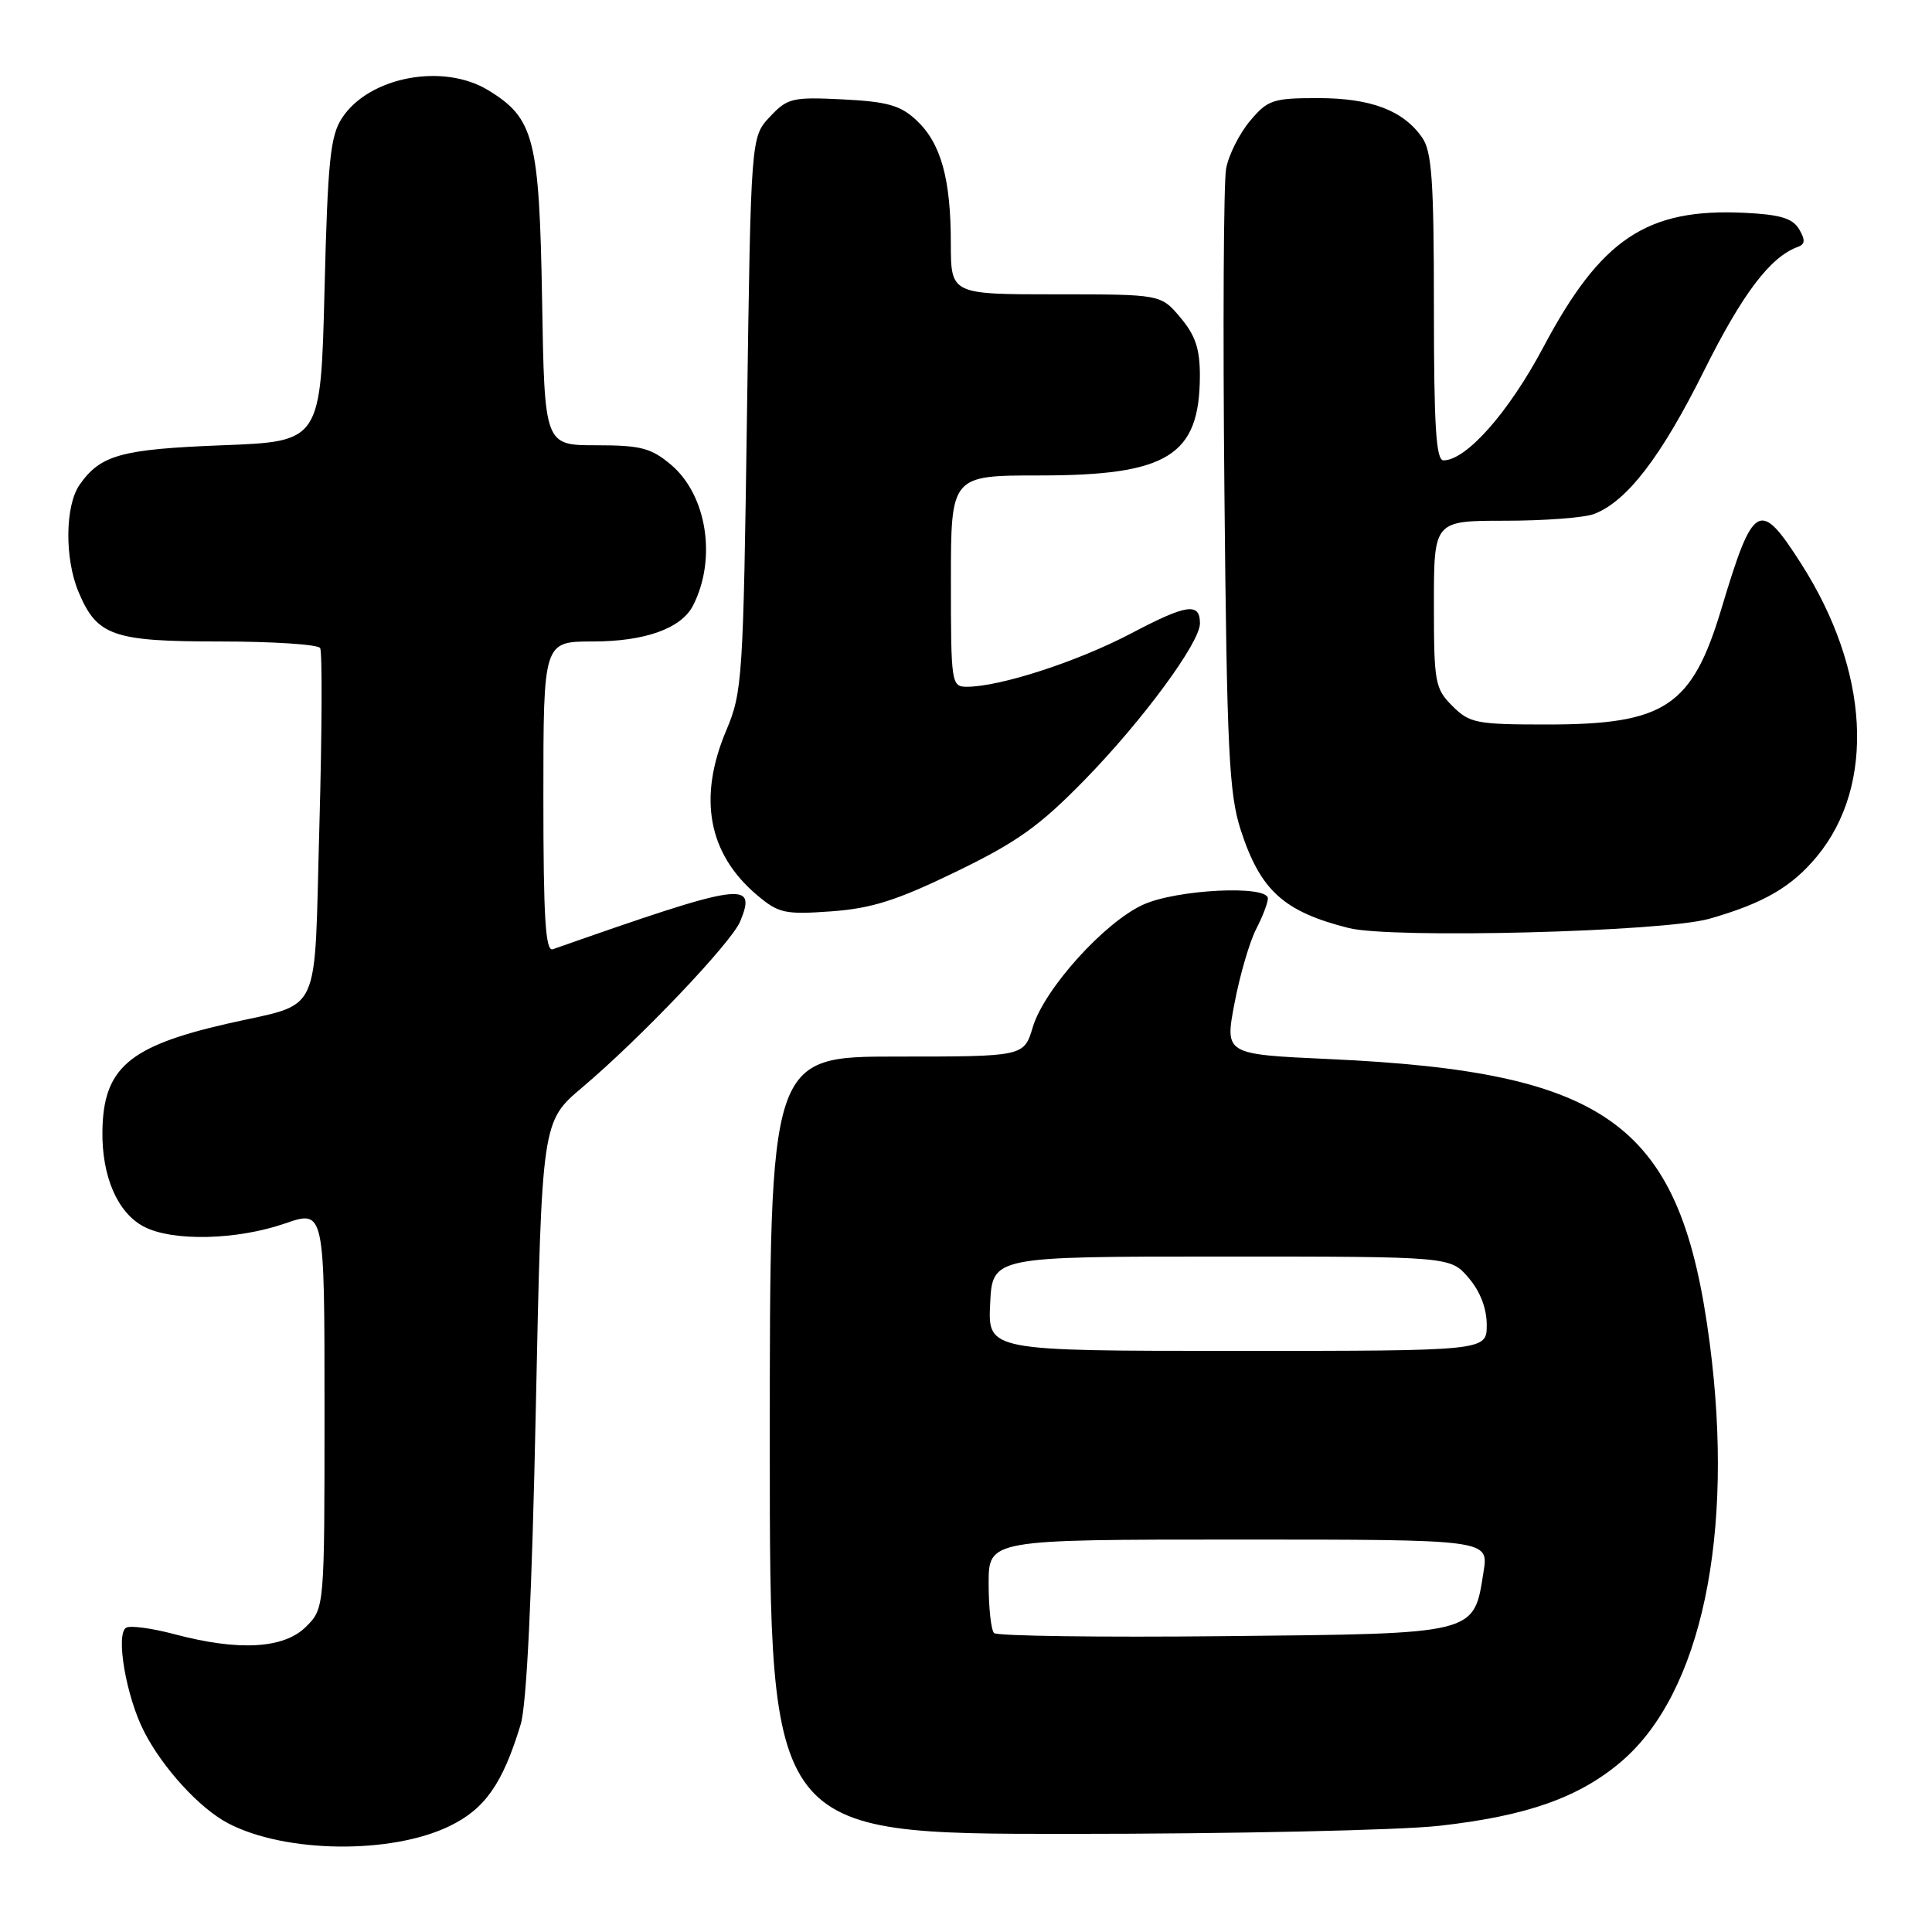 <?xml version="1.0" encoding="UTF-8" standalone="no"?>
<!DOCTYPE svg PUBLIC "-//W3C//DTD SVG 1.1//EN" "http://www.w3.org/Graphics/SVG/1.1/DTD/svg11.dtd" >
<svg xmlns="http://www.w3.org/2000/svg" xmlns:xlink="http://www.w3.org/1999/xlink" version="1.1" viewBox="0 0 256 256">
 <g >
 <path fill="currentColor"
d=" M 59.56 241.97 C 64.26 239.70 66.61 236.35 68.99 228.50 C 69.79 225.89 70.49 211.33 71.00 186.56 C 71.79 148.62 71.79 148.62 77.15 144.09 C 84.87 137.57 96.92 124.90 98.08 122.09 C 100.32 116.64 98.48 116.92 73.25 125.78 C 72.28 126.12 72.00 121.66 72.00 105.61 C 72.00 85.00 72.00 85.00 78.55 85.00 C 85.45 85.00 90.28 83.27 91.83 80.24 C 95.00 74.04 93.67 65.59 88.90 61.57 C 86.27 59.36 84.90 59.00 79.00 59.00 C 72.15 59.00 72.15 59.00 71.83 39.75 C 71.46 18.33 70.78 15.67 64.70 11.96 C 58.72 8.31 48.91 10.17 45.33 15.62 C 43.76 18.01 43.43 21.26 43.00 38.45 C 42.50 58.50 42.50 58.50 29.50 59.00 C 16.06 59.52 13.32 60.27 10.55 64.23 C 8.62 66.98 8.55 73.98 10.39 78.40 C 12.85 84.27 14.92 85.00 29.16 85.00 C 36.16 85.00 42.12 85.39 42.42 85.87 C 42.71 86.34 42.67 96.96 42.32 109.45 C 41.58 135.44 42.87 132.71 30.00 135.67 C 17.06 138.64 13.70 141.54 13.57 149.85 C 13.48 155.90 15.58 160.73 19.09 162.55 C 22.90 164.52 31.38 164.32 37.75 162.12 C 43.00 160.31 43.00 160.31 43.00 186.70 C 43.00 213.09 43.00 213.09 40.55 215.55 C 37.62 218.47 31.63 218.81 23.08 216.53 C 20.10 215.74 17.23 215.36 16.71 215.68 C 15.29 216.56 16.73 224.86 19.10 229.46 C 21.58 234.30 26.48 239.64 30.22 241.59 C 37.76 245.55 51.80 245.73 59.56 241.97 Z  M 190.70 241.93 C 202.33 240.63 209.26 238.18 214.87 233.38 C 225.44 224.33 229.86 203.38 226.55 178.00 C 222.76 148.97 213.46 142.03 176.08 140.33 C 162.29 139.70 162.29 139.70 163.58 132.93 C 164.29 129.20 165.58 124.79 166.44 123.12 C 167.30 121.46 168.00 119.63 168.00 119.05 C 168.00 117.25 155.92 117.85 151.48 119.87 C 146.33 122.21 138.37 131.05 136.85 136.10 C 135.68 140.00 135.68 140.00 118.84 140.00 C 102.00 140.00 102.00 140.00 102.00 191.50 C 102.00 243.00 102.00 243.00 141.54 243.00 C 163.29 243.00 185.41 242.52 190.70 241.93 Z  M 226.50 121.74 C 233.71 119.68 237.42 117.52 240.77 113.46 C 248.55 104.03 247.72 88.84 238.64 74.66 C 233.16 66.08 232.33 66.55 228.10 80.65 C 224.20 93.63 220.63 96.00 204.99 96.00 C 195.62 96.00 194.74 95.83 192.45 93.55 C 190.14 91.24 190.00 90.44 190.00 80.05 C 190.00 69.00 190.00 69.00 199.43 69.00 C 204.62 69.00 209.92 68.60 211.21 68.11 C 215.56 66.46 220.11 60.54 225.77 49.17 C 230.87 38.93 234.56 34.05 238.21 32.72 C 239.19 32.37 239.23 31.80 238.40 30.38 C 237.54 28.93 235.90 28.43 231.18 28.20 C 218.20 27.57 212.13 31.62 204.47 46.06 C 199.91 54.64 194.29 61.00 191.27 61.00 C 190.28 61.00 190.00 56.47 190.00 40.72 C 190.00 23.97 189.73 20.06 188.44 18.22 C 185.92 14.62 181.64 13.00 174.64 13.00 C 168.67 13.00 167.98 13.23 165.63 16.03 C 164.23 17.70 162.80 20.53 162.47 22.33 C 162.13 24.12 162.03 43.35 162.24 65.05 C 162.57 99.53 162.85 105.19 164.41 110.00 C 167.01 118.00 170.10 120.80 178.72 122.97 C 184.40 124.40 220.45 123.48 226.50 121.74 Z  M 126.67 115.51 C 134.80 111.57 137.75 109.46 143.77 103.29 C 151.40 95.47 159.00 85.15 159.00 82.61 C 159.00 79.79 157.25 80.05 149.88 83.93 C 142.79 87.66 132.52 91.00 128.11 91.00 C 126.07 91.00 126.00 90.57 126.00 77.00 C 126.00 63.00 126.00 63.00 137.75 63.00 C 154.74 63.00 158.95 60.38 158.99 49.83 C 159.00 46.24 158.40 44.44 156.41 42.08 C 153.82 39.00 153.82 39.00 139.91 39.00 C 126.00 39.00 126.00 39.00 125.99 32.25 C 125.99 23.68 124.68 18.98 121.44 15.94 C 119.32 13.96 117.61 13.47 111.69 13.17 C 104.97 12.84 104.34 12.99 102.00 15.49 C 99.50 18.16 99.50 18.16 98.98 54.83 C 98.49 89.91 98.37 91.73 96.23 96.79 C 92.45 105.75 93.84 113.16 100.34 118.63 C 103.17 121.01 104.01 121.20 110.14 120.76 C 115.49 120.37 118.80 119.33 126.67 115.51 Z  M 131.72 216.39 C 131.32 215.99 131.00 213.04 131.00 209.83 C 131.00 204.00 131.00 204.00 164.13 204.00 C 197.26 204.00 197.26 204.00 196.58 208.25 C 195.26 216.62 195.92 216.46 162.19 216.80 C 145.83 216.97 132.12 216.78 131.72 216.39 Z  M 131.20 172.75 C 131.50 166.50 131.50 166.50 161.84 166.50 C 192.18 166.50 192.18 166.50 194.59 169.31 C 196.13 171.10 197.00 173.36 197.00 175.56 C 197.00 179.00 197.00 179.00 163.95 179.00 C 130.90 179.00 130.90 179.00 131.20 172.75 Z "/>
</g>
</svg>